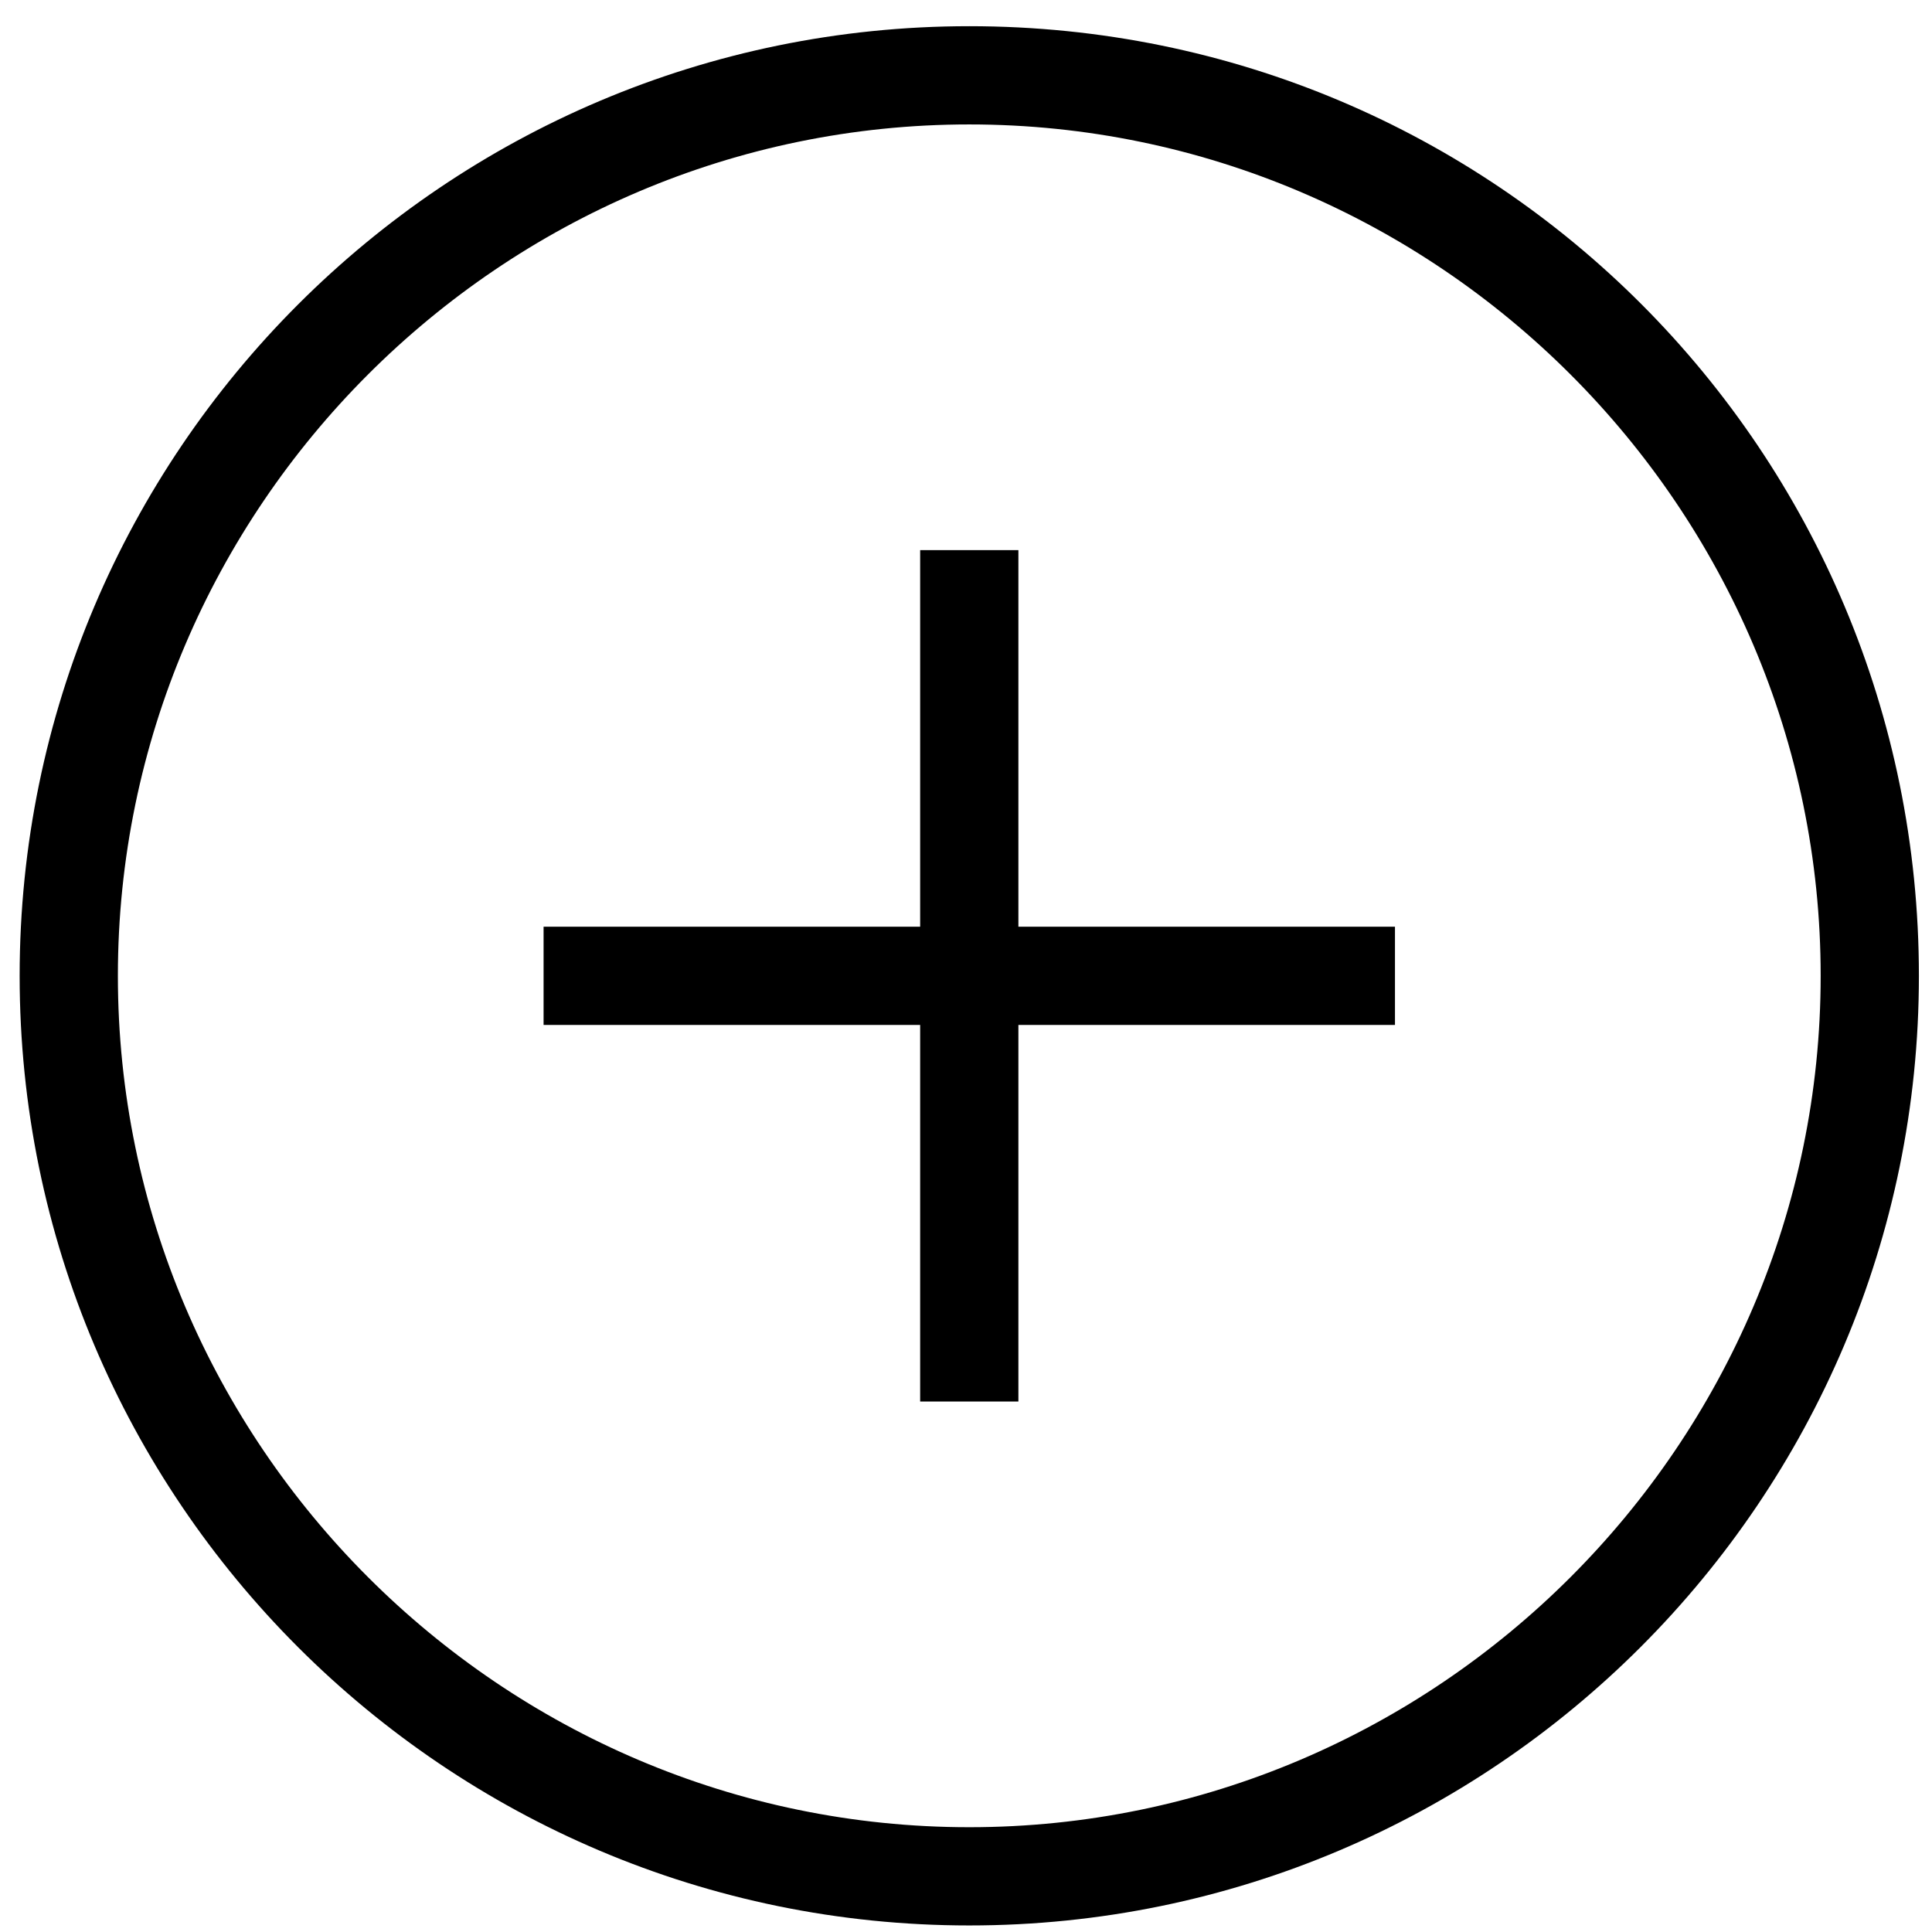<?xml version="1.0" encoding="UTF-8" standalone="no"?>
<svg width="59px" height="59px" viewBox="0 0 59 59" version="1.1" xmlns="http://www.w3.org/2000/svg" xmlns:xlink="http://www.w3.org/1999/xlink">
    <!-- Generator: Sketch 41.2 (35397) - http://www.bohemiancoding.com/sketch -->
    <title>Add</title>
    <desc>Created with Sketch.</desc>
    <defs></defs>
    <g id="Page-1" stroke="none" stroke-width="1" fill="none" fill-rule="evenodd">
        <g id="Add" fill="#000000">
            <path d="M29.6,3.8 C43.9,3.8 55.6,15.5 55.6,29.8 C55.6,44.1 43.9,55.8 29.6,55.8 C15.3,55.8 3.6,44.1 3.6,29.8 C3.6,15.5 15.3,3.8 29.6,3.8 L29.6,3.8 Z M29.6,0.8 C13.6,0.8 0.6,13.8 0.6,29.8 C0.6,45.8 13.6,58.8 29.6,58.8 C45.6,58.8 58.6,45.8 58.6,29.8 C58.6,13.8 45.7,0.8 29.6,0.8 L29.6,0.8 Z" id="Shape"></path>
            <g id="Group" transform="translate(16, 16)">
                <rect id="Rectangle-path" x="0.6" y="12.3" width="26" height="3"></rect>
                <rect id="Rectangle-path" x="12.1" y="0.8" width="3" height="26"></rect>
            </g>
        </g>
    </g>
</svg>